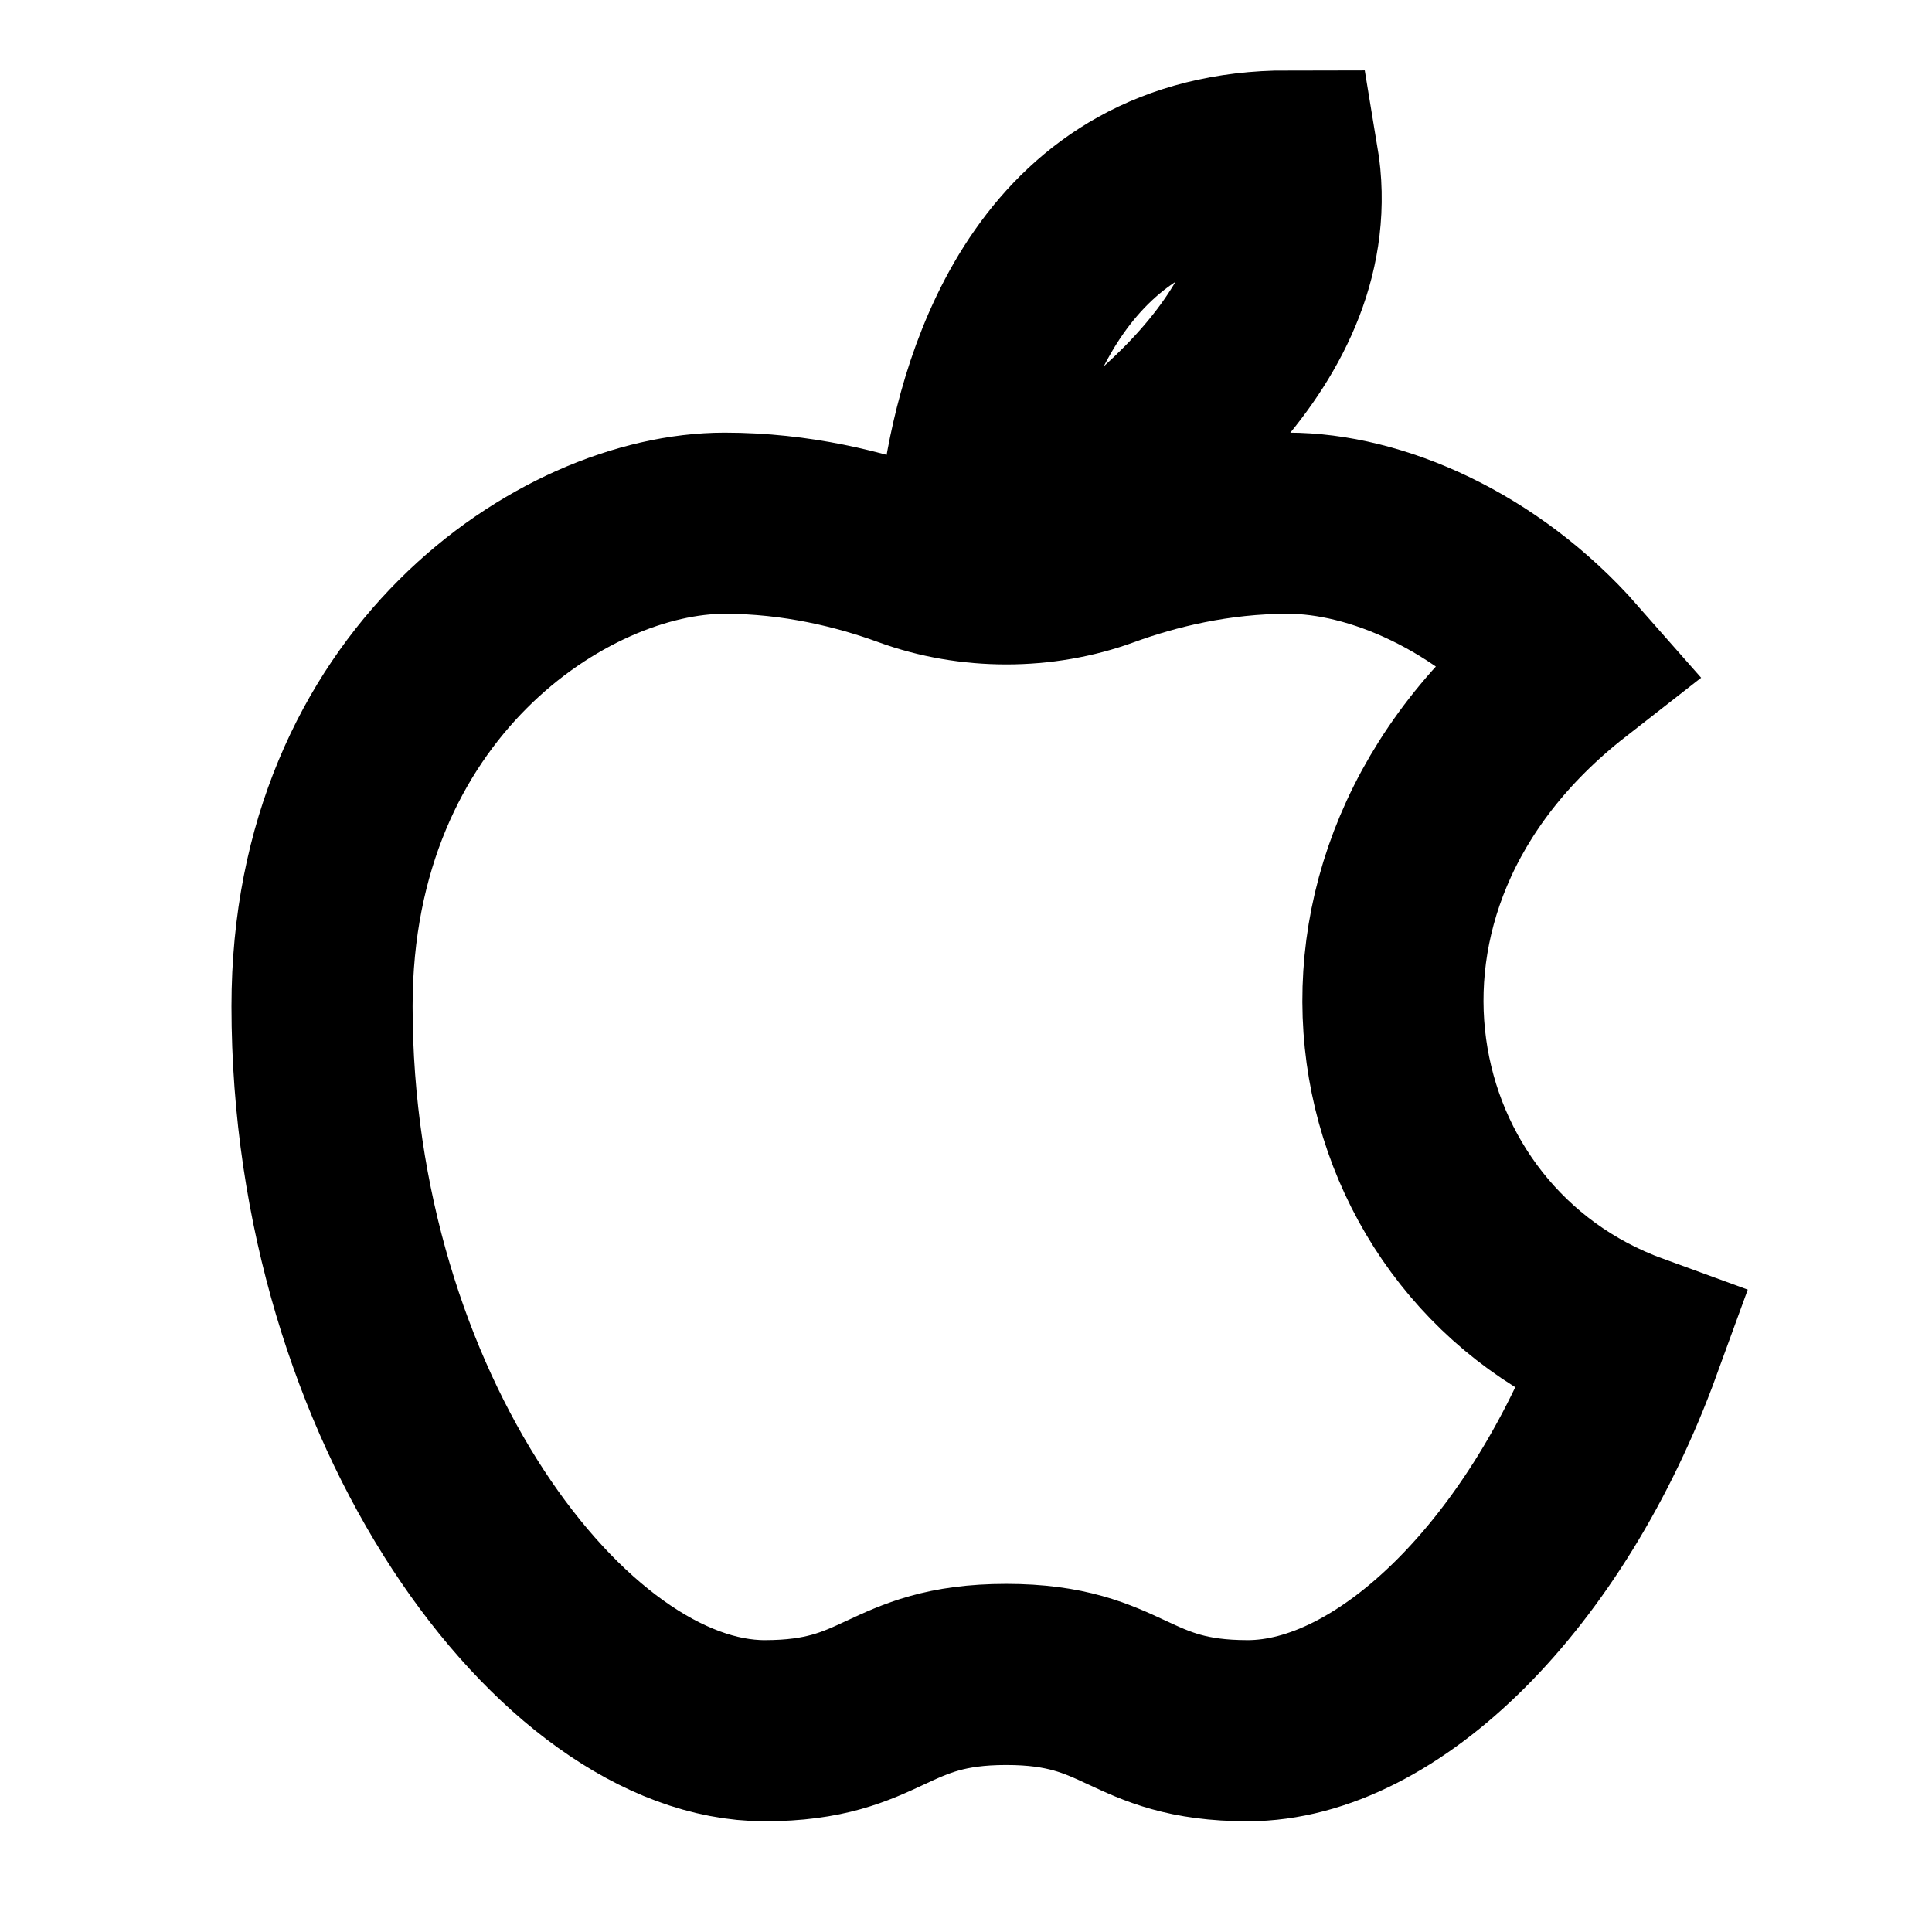 <svg width="16" height="16" viewBox="0 0 16 16" fill="none" xmlns="http://www.w3.org/2000/svg">
<path d="M10.667 1.333C10.909 2.786 9.392 3.887 8.544 4.381C8.294 4.527 8.011 4.341 8.055 4.055C8.2 3.093 8.729 1.333 10.667 1.333Z" stroke="black" stroke-width="1.5"/>
<path d="M6 4.333C6.598 4.333 7.127 4.466 7.53 4.613C8.038 4.799 8.629 4.799 9.137 4.613C9.54 4.466 10.069 4.333 10.667 4.333C11.39 4.333 12.31 4.726 13 5.511C10.667 7.333 11.333 10.333 13.513 11.128C12.817 13.04 11.494 14.333 10.333 14.333C9.333 14.333 9.333 13.867 8.333 13.867C7.333 13.867 7.333 14.333 6.333 14.333C4.667 14.333 2.667 11.667 2.667 8.333C2.667 5.667 4.667 4.333 6 4.333Z" stroke="black" stroke-width="1.5"/>
</svg>
